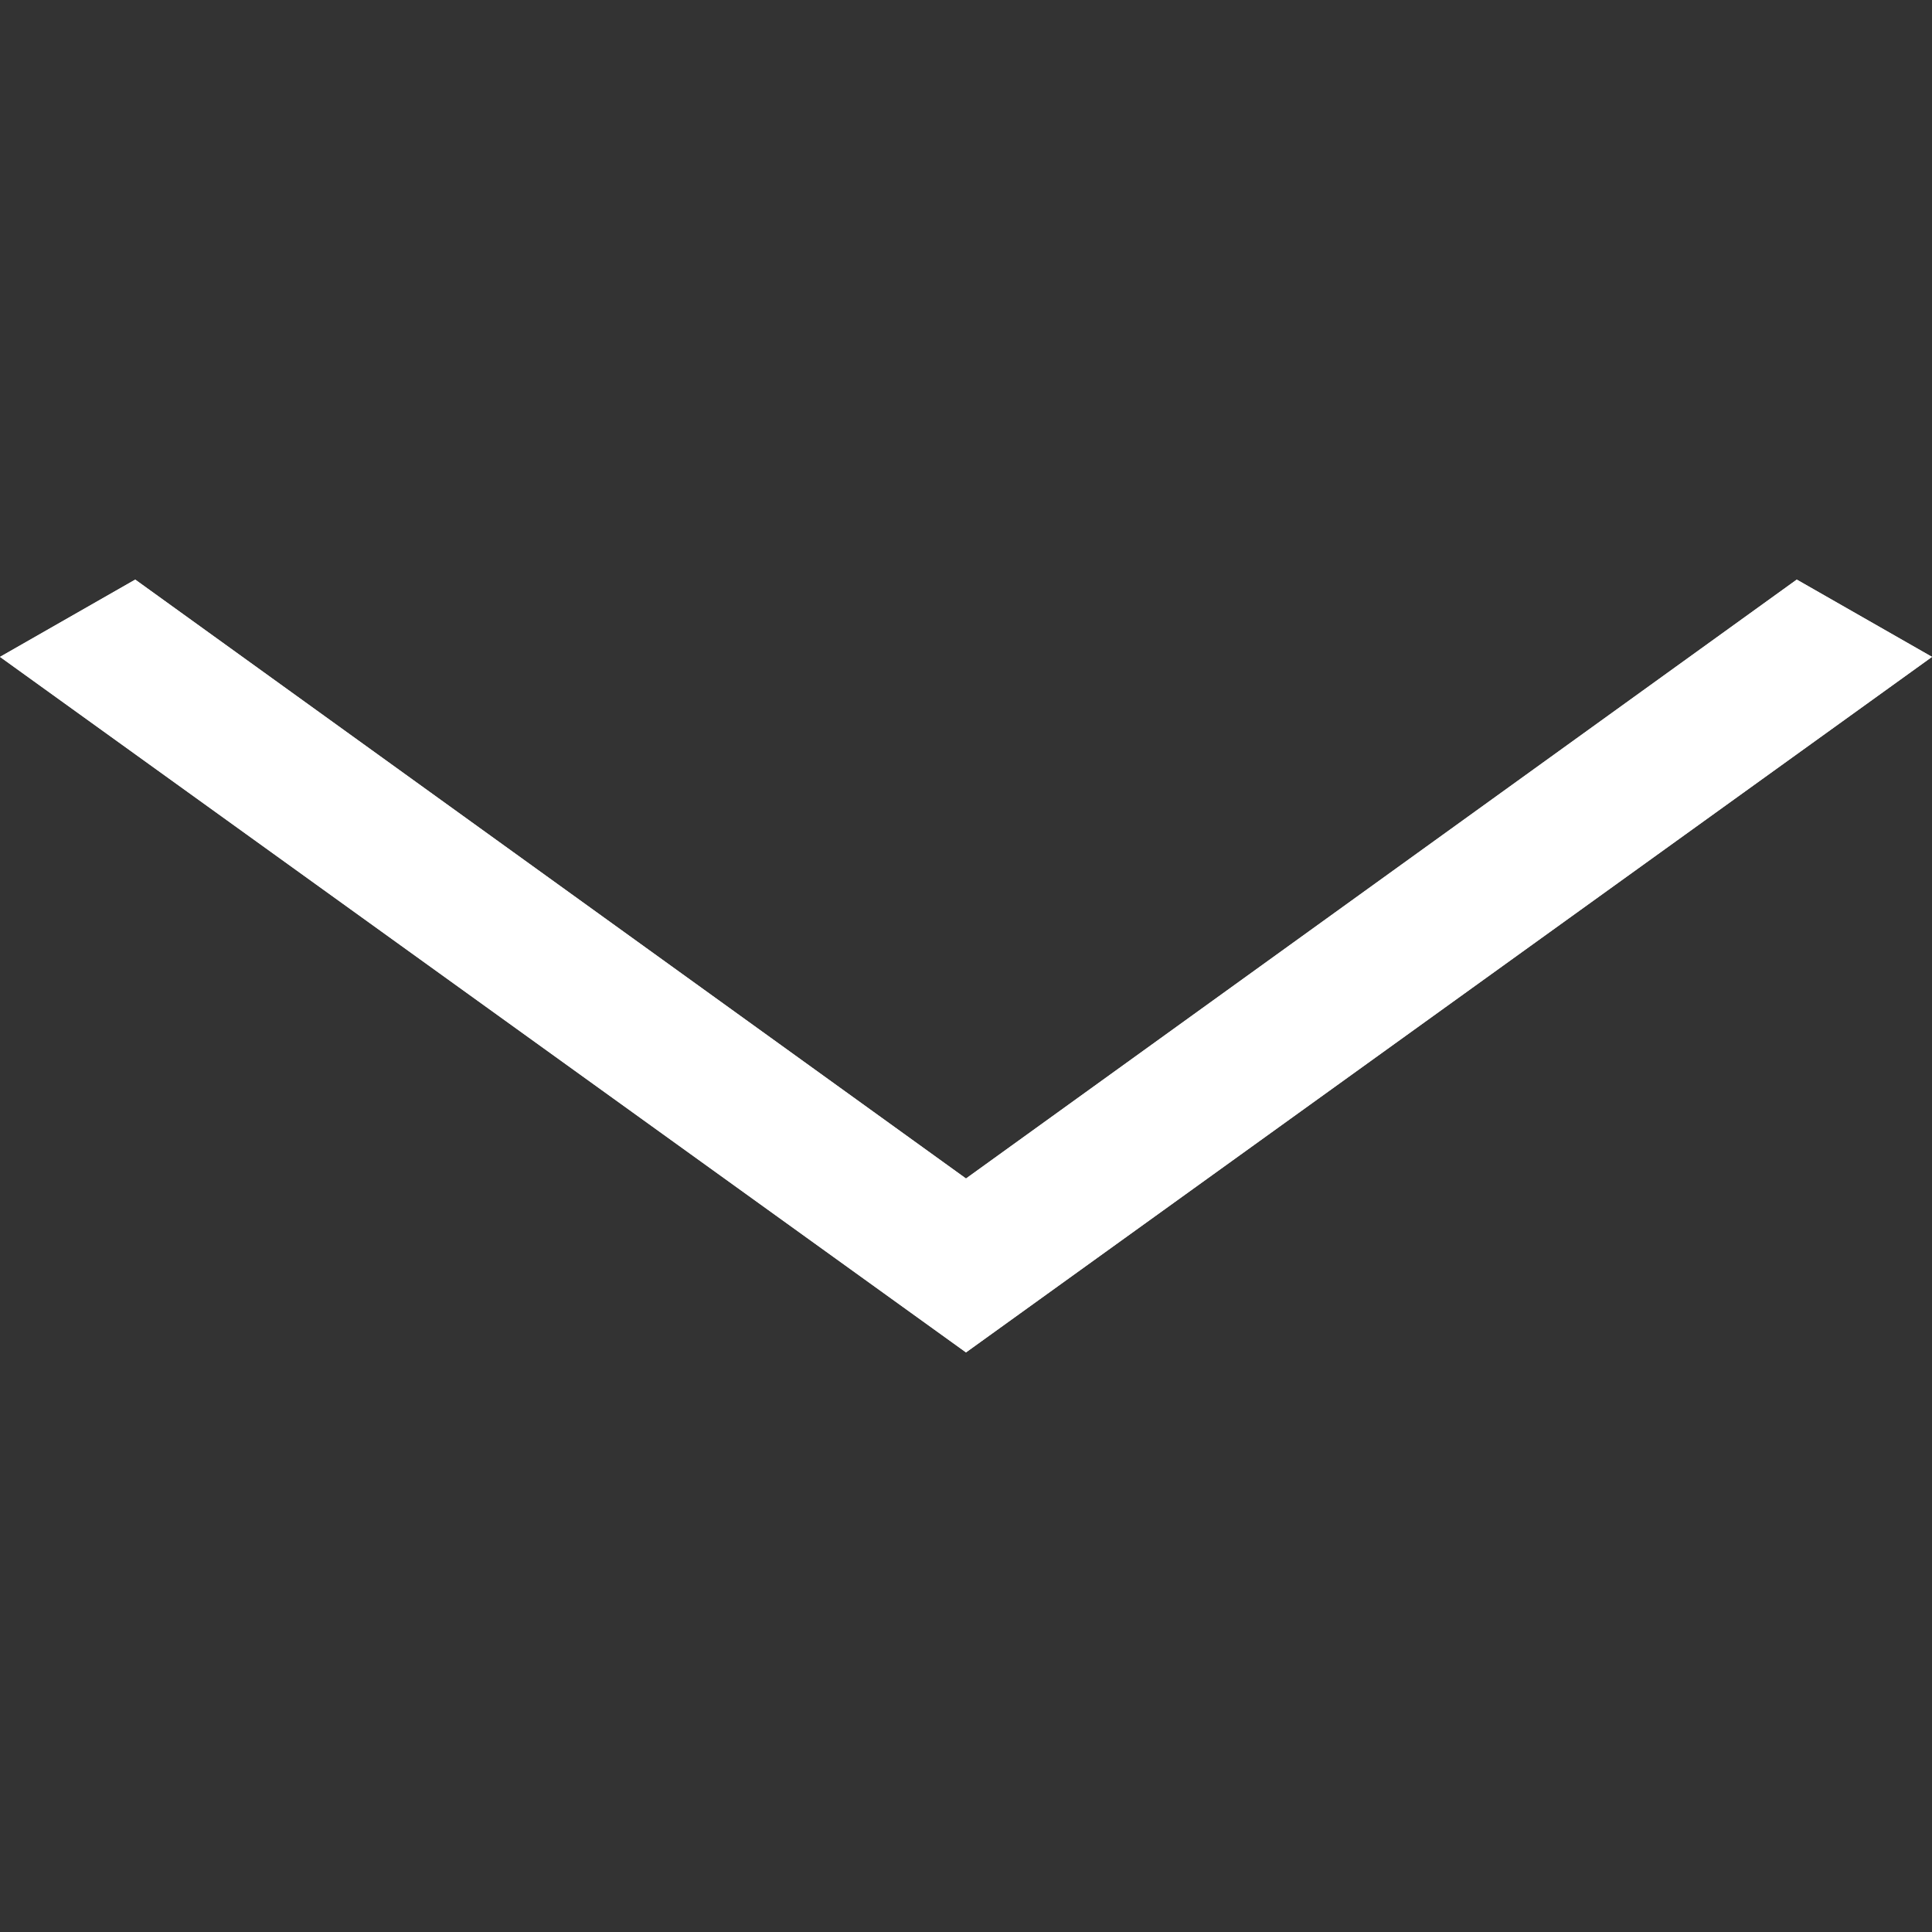 <?xml version="1.0" encoding="utf-8"?>
<!-- Generator: Adobe Illustrator 21.0.0, SVG Export Plug-In . SVG Version: 6.00 Build 0)  -->
<svg version="1.1" id="Calque_1" xmlns="http://www.w3.org/2000/svg" xmlns:xlink="http://www.w3.org/1999/xlink" x="0px" y="0px"
	 viewBox="0 0 20 20" style="enable-background:new 0 0 20 20;" xml:space="preserve">
<rect x="0" y="0" width="20" height="20" fill="#333333" stroke="none"/>
<style type="text/css">
	.st0{fill:#FFFFFF;}
</style>
<g transform="translate(8.5, 8.5) scale(-1, 1) translate(-8.5, -8.5)">
	<polygon class="st0" points="7,14 -3,6.8 -1.6,6 7,12.2 15.6,6 17,6.8 	"/>
	<polygon class="st0" points="7,14 -3,6.8 -1.6,6 7,12.2 15.6,6 17,6.8 	"/>
</g>
</svg>
